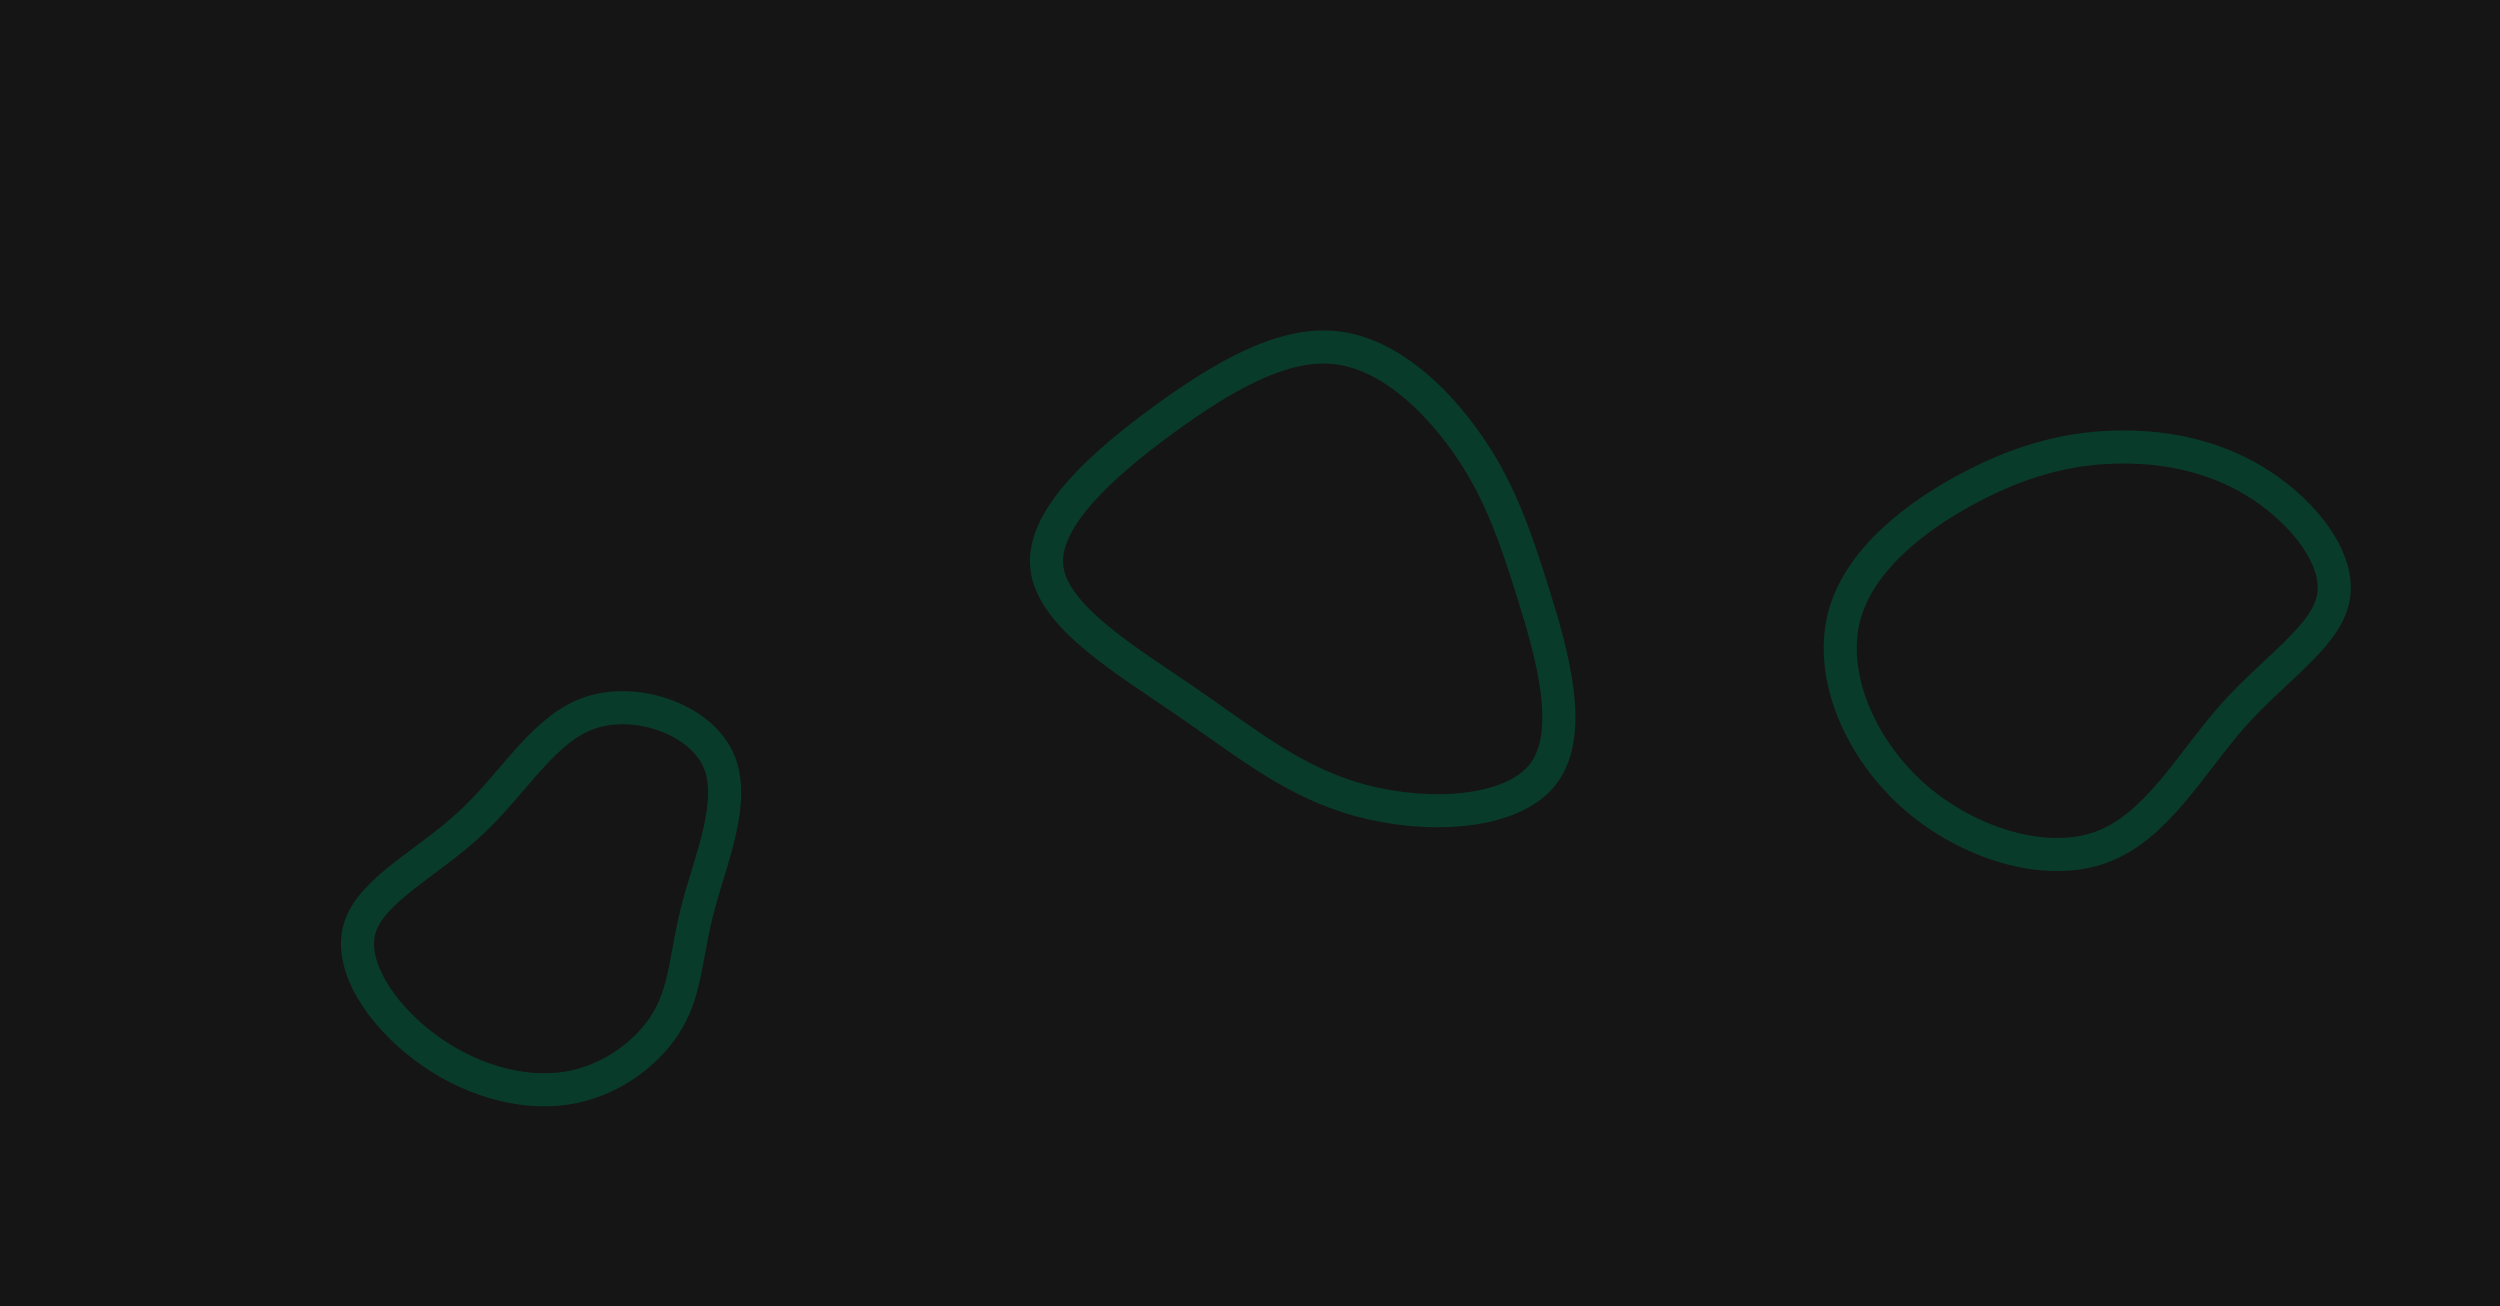 
<svg width="1512" height="790" viewBox="0 0 1512 790" fill="none" xmlns="http://www.w3.org/2000/svg">
<g clip-path="url(#clip0_271_249)">
<path d="M1512 0H0V790H1512V0Z" fill="#151515"/>
<path d="M886.724 267.43C905.624 294.056 915.232 320.389 926.887 357.548C938.542 394.707 952.402 442.693 933.502 467.856C914.444 492.872 862.784 494.92 822.779 484.094C782.774 473.269 754.267 449.569 717.727 424.552C681.344 399.535 636.614 373.056 633.149 343.357C629.527 313.806 667.012 280.743 703.552 253.97C740.092 227.344 775.687 206.863 807.502 210.228C839.474 213.593 867.824 240.657 886.724 267.43Z" stroke="#093B2B" stroke-width="20"/>
<path d="M434.227 459.078C445.567 483.509 430.132 518.913 422.572 547.441C414.854 575.822 415.327 597.328 403.987 616.785C392.647 636.389 369.494 654.091 342.089 658.187C314.684 662.283 282.712 652.774 256.724 633.17C230.737 613.713 210.577 584.015 217.664 561.046C224.752 538.078 259.244 521.693 285.232 497.261C311.219 472.976 328.859 440.645 356.737 431.135C384.772 421.626 422.887 434.793 434.227 459.078Z" stroke="#093B2B" stroke-width="20"/>
<path d="M1368.2 293.91C1393.87 311.026 1415.61 338.384 1411.2 361.645C1406.79 384.906 1376.08 404.071 1350.4 432.891C1324.89 461.711 1304.26 500.334 1270.55 512.476C1236.85 524.619 1190.23 510.282 1157.47 481.461C1124.86 452.495 1106.44 409.191 1115.1 373.787C1123.76 338.53 1159.83 311.319 1192.43 294.348C1225.03 277.232 1254.33 270.356 1283.78 270.356C1313.08 270.21 1342.53 276.939 1368.2 293.91Z" stroke="#093B2B" stroke-width="20"/>
</g>
<defs>
<clipPath id="clip0_271_249">
<rect width="1512" height="790" fill="white"/>
</clipPath>
</defs>
</svg>
